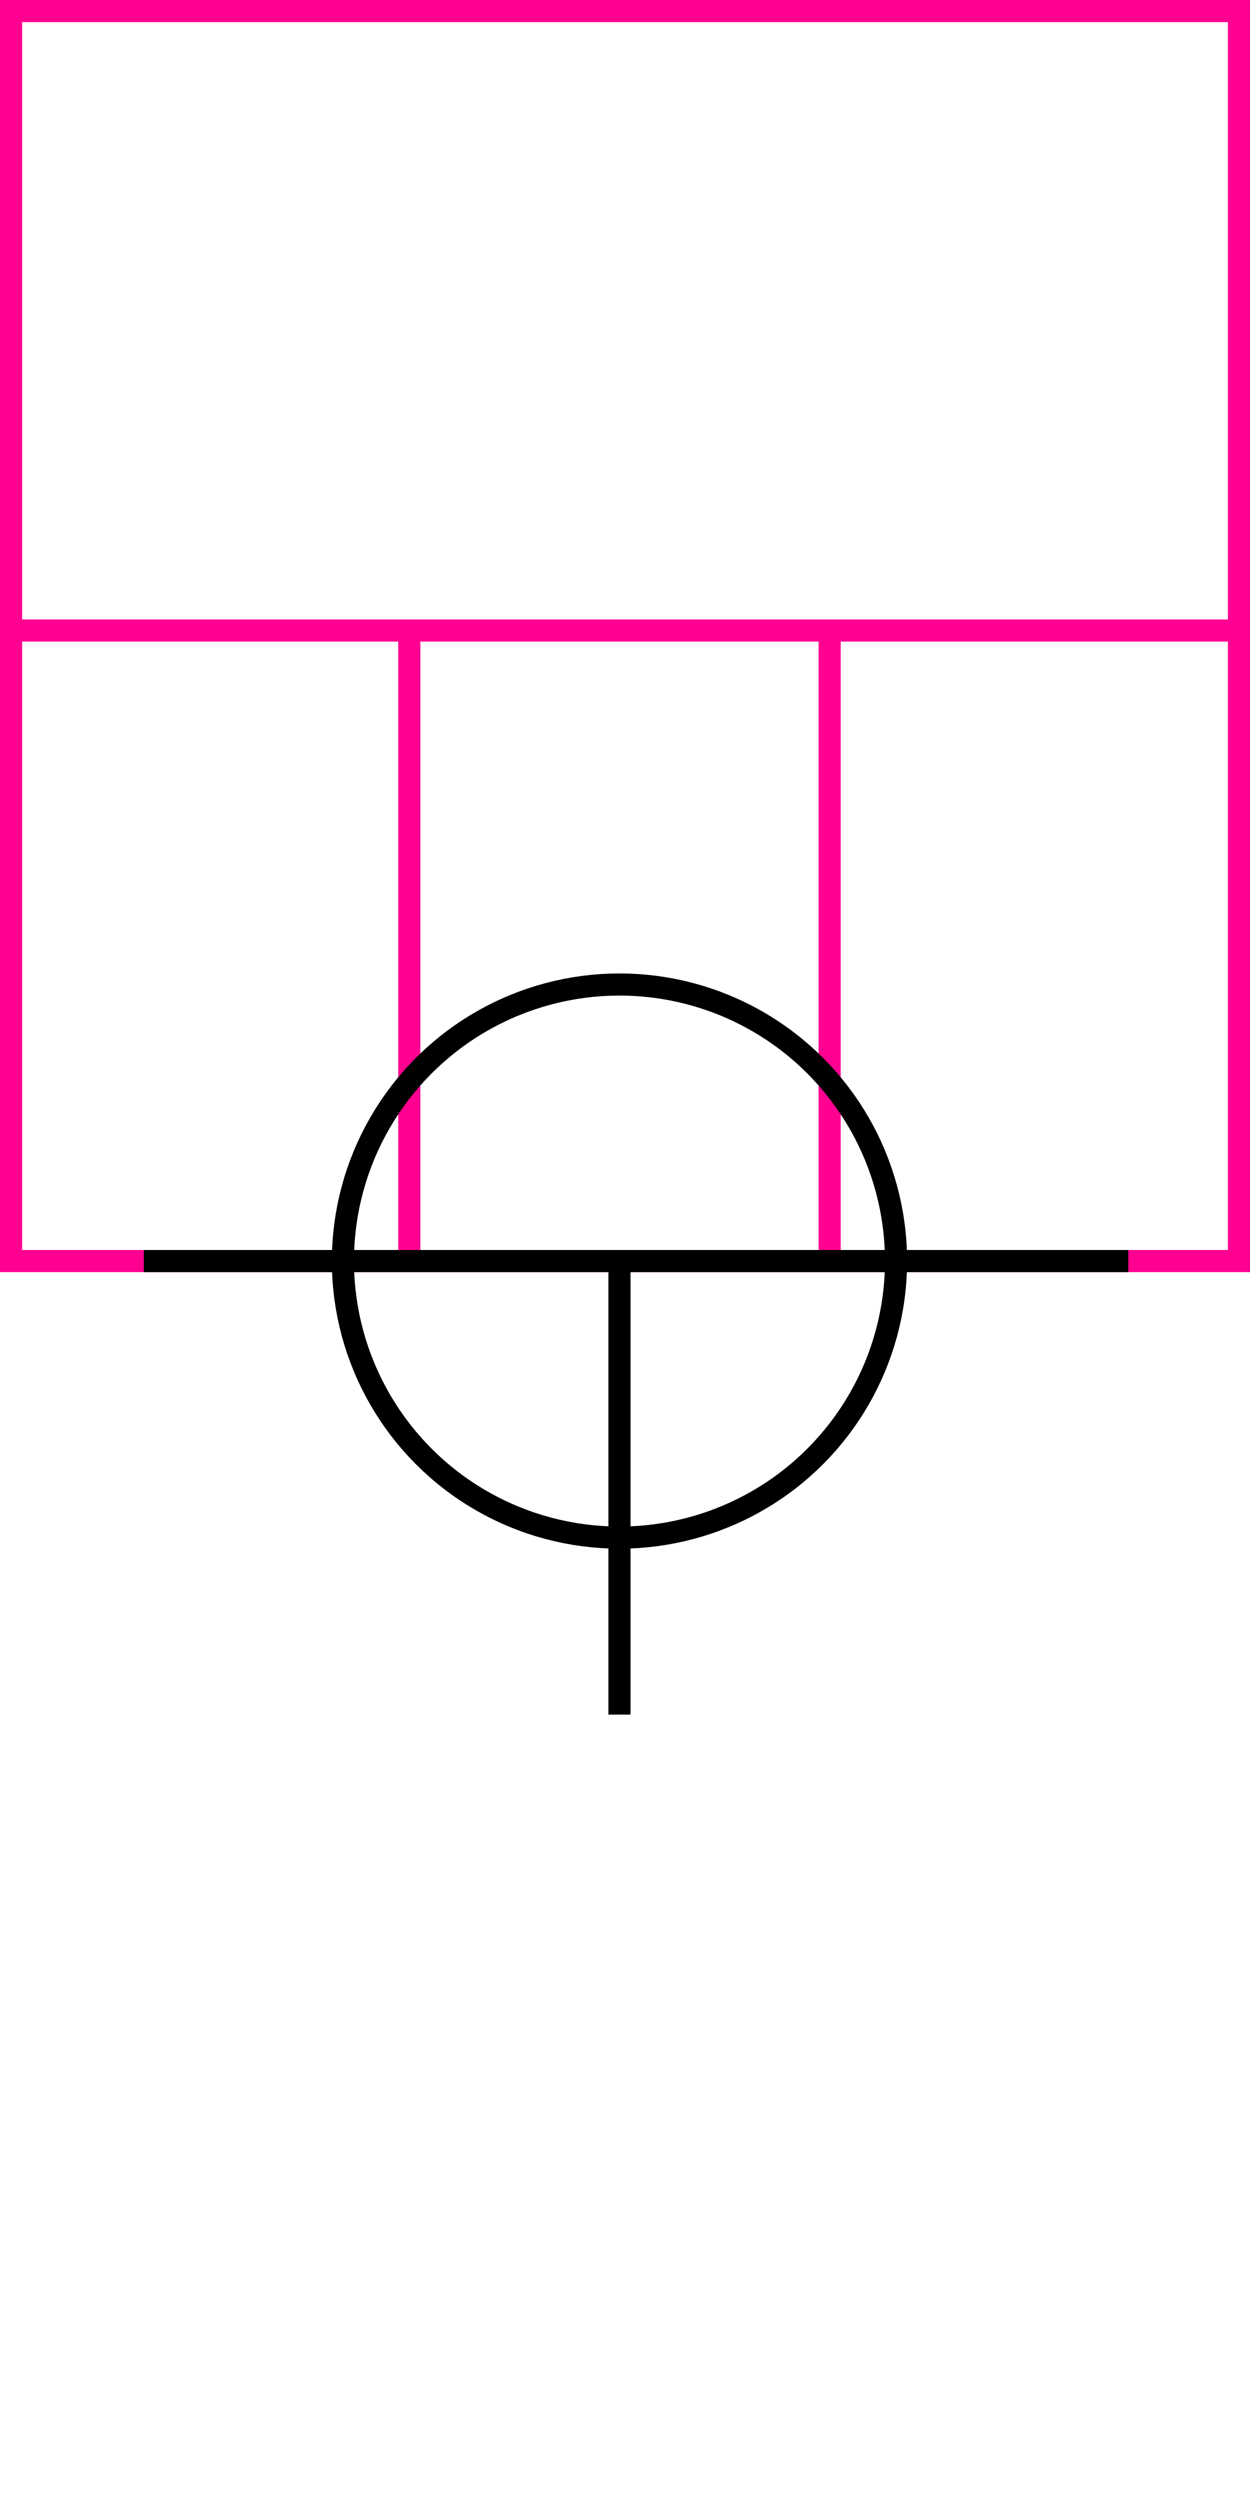 <svg xmlns="http://www.w3.org/2000/svg" height="226" width="113">
 <g>
  <title>background</title>
  <rect fill="#fff" height="226" id="canvas_background" width="113" x="0" y="0"></rect>
 </g>
 <g>
  <title>Form</title>
  <rect fill="#fff" height="113" id="svg_3" stroke="#FF0090" stroke-width="2" width="111" x="1" y="1"></rect>
  <line fill="none" id="svg_4" stroke="#FF0090" stroke-width="2" x1="0" x2="113" y1="57" y2="57"></line>
  <line fill="none" id="svg_5" stroke="#FF0090" stroke-width="2" x1="37" x2="37" y1="57" y2="114"></line>
  <line fill="none" id="svg_10" stroke="#FF0090" stroke-width="2" x1="75" x2="75" y1="57" y2="114"></line>
 </g>
 <g>
  <title>NAP</title>
  <ellipse cx="56" cy="114" fill="none" id="svg21" rx="25" ry="25" stroke="#000" stroke-width="2"></ellipse>
  <line fill="none" id="svg22" stroke="#000" stroke-width="2" x1="13" x2="102" y1="114" y2="114"></line>
  <line fill="none" id="svg23" stroke="#000" stroke-width="2" x1="56" x2="56" y1="155" y2="114"></line>
 </g>
</svg>